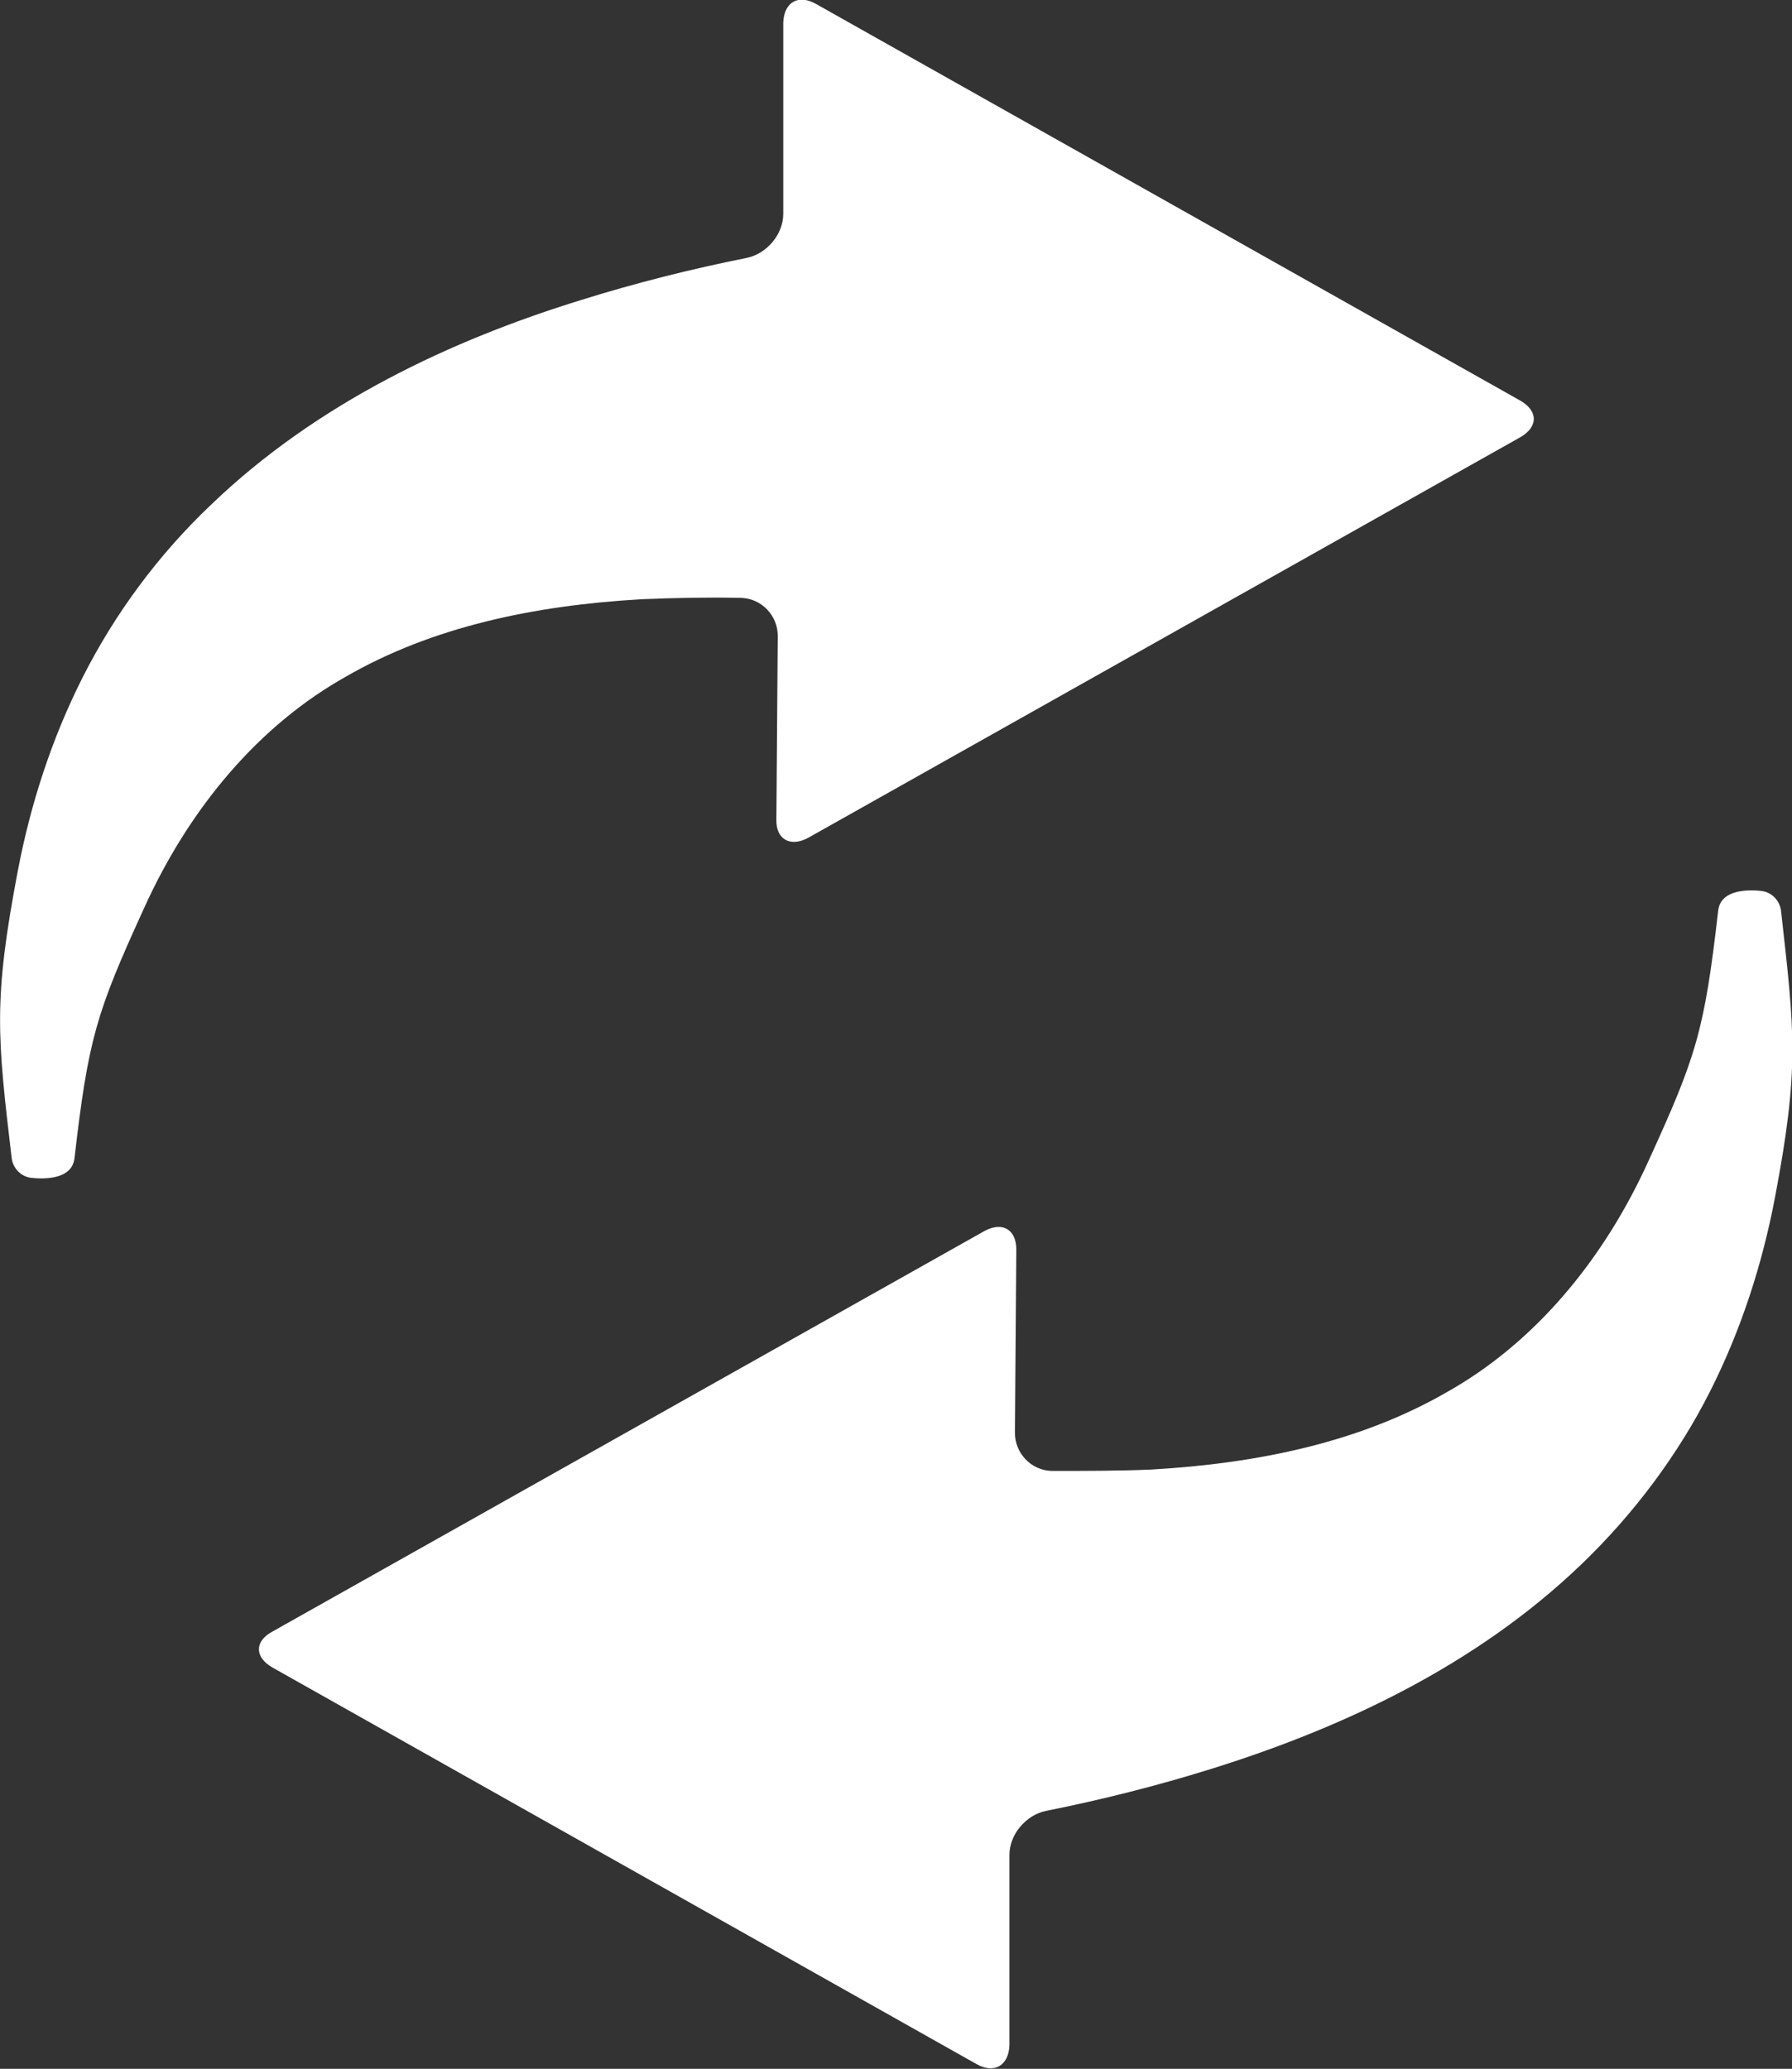 <?xml version="1.0" encoding="UTF-8"?>
<svg id="uuid-18af9a2b-c869-4135-941a-4243f637283f" data-name="圖層 2" xmlns="http://www.w3.org/2000/svg" width="25.99" height="30" viewBox="0 0 25.99 30">
  <rect x="0" y="0" width="25.99" height="30" fill="#333333" stroke="none"/>
  <g id="uuid-a97ef974-3224-47ad-8ad3-f2ad8bb761ee" data-name="第一cut">
    <path id="uuid-a47df9aa-f692-42d1-b628-f21d881e3747" data-name="clear_list" d="m1.2,9.82c.46-.91,1.09-1.77,1.86-2.5,1.54-1.48,3.49-2.39,5.37-2.97.8-.25,1.6-.45,2.4-.61.29-.06.53-.34.53-.64V.33c.01-.3.22-.42.48-.27l10.21,5.75c.26.15.26.38,0,.53l-10.33,5.81c-.26.14-.47.02-.46-.27l.02-2.66c0-.29-.23-.54-.53-.55-.49-.01-.98,0-1.45.02-1.56.09-3.03.4-4.28,1.12-1.25.7-2.27,1.89-2.94,3.38-.68,1.49-.8,1.87-1,3.61-.04.31-.45.3-.63.28-.15-.02-.26-.14-.28-.28-.21-1.78-.27-2.29.09-4.18.18-.94.48-1.89.94-2.8Zm23.6,10.36c-.46.91-1.1,1.77-1.86,2.5-1.54,1.48-3.48,2.38-5.37,2.97-.8.25-1.6.45-2.4.61-.29.06-.53.34-.53.64v2.76c-.01.29-.22.42-.48.27l-10.21-5.75c-.26-.15-.26-.38,0-.52l10.33-5.81c.26-.14.46-.02.46.27l-.02,2.66c0,.29.23.54.53.55.49,0,.98,0,1.45-.02,1.56-.09,3.03-.4,4.28-1.12,1.25-.7,2.27-1.89,2.94-3.38.68-1.49.8-1.86,1-3.61.04-.31.45-.3.63-.28.15.02.26.14.28.28.2,1.78.27,2.29-.09,4.18-.18.94-.48,1.89-.94,2.8Z" style="fill: #fff;"/>
  </g>
</svg>
